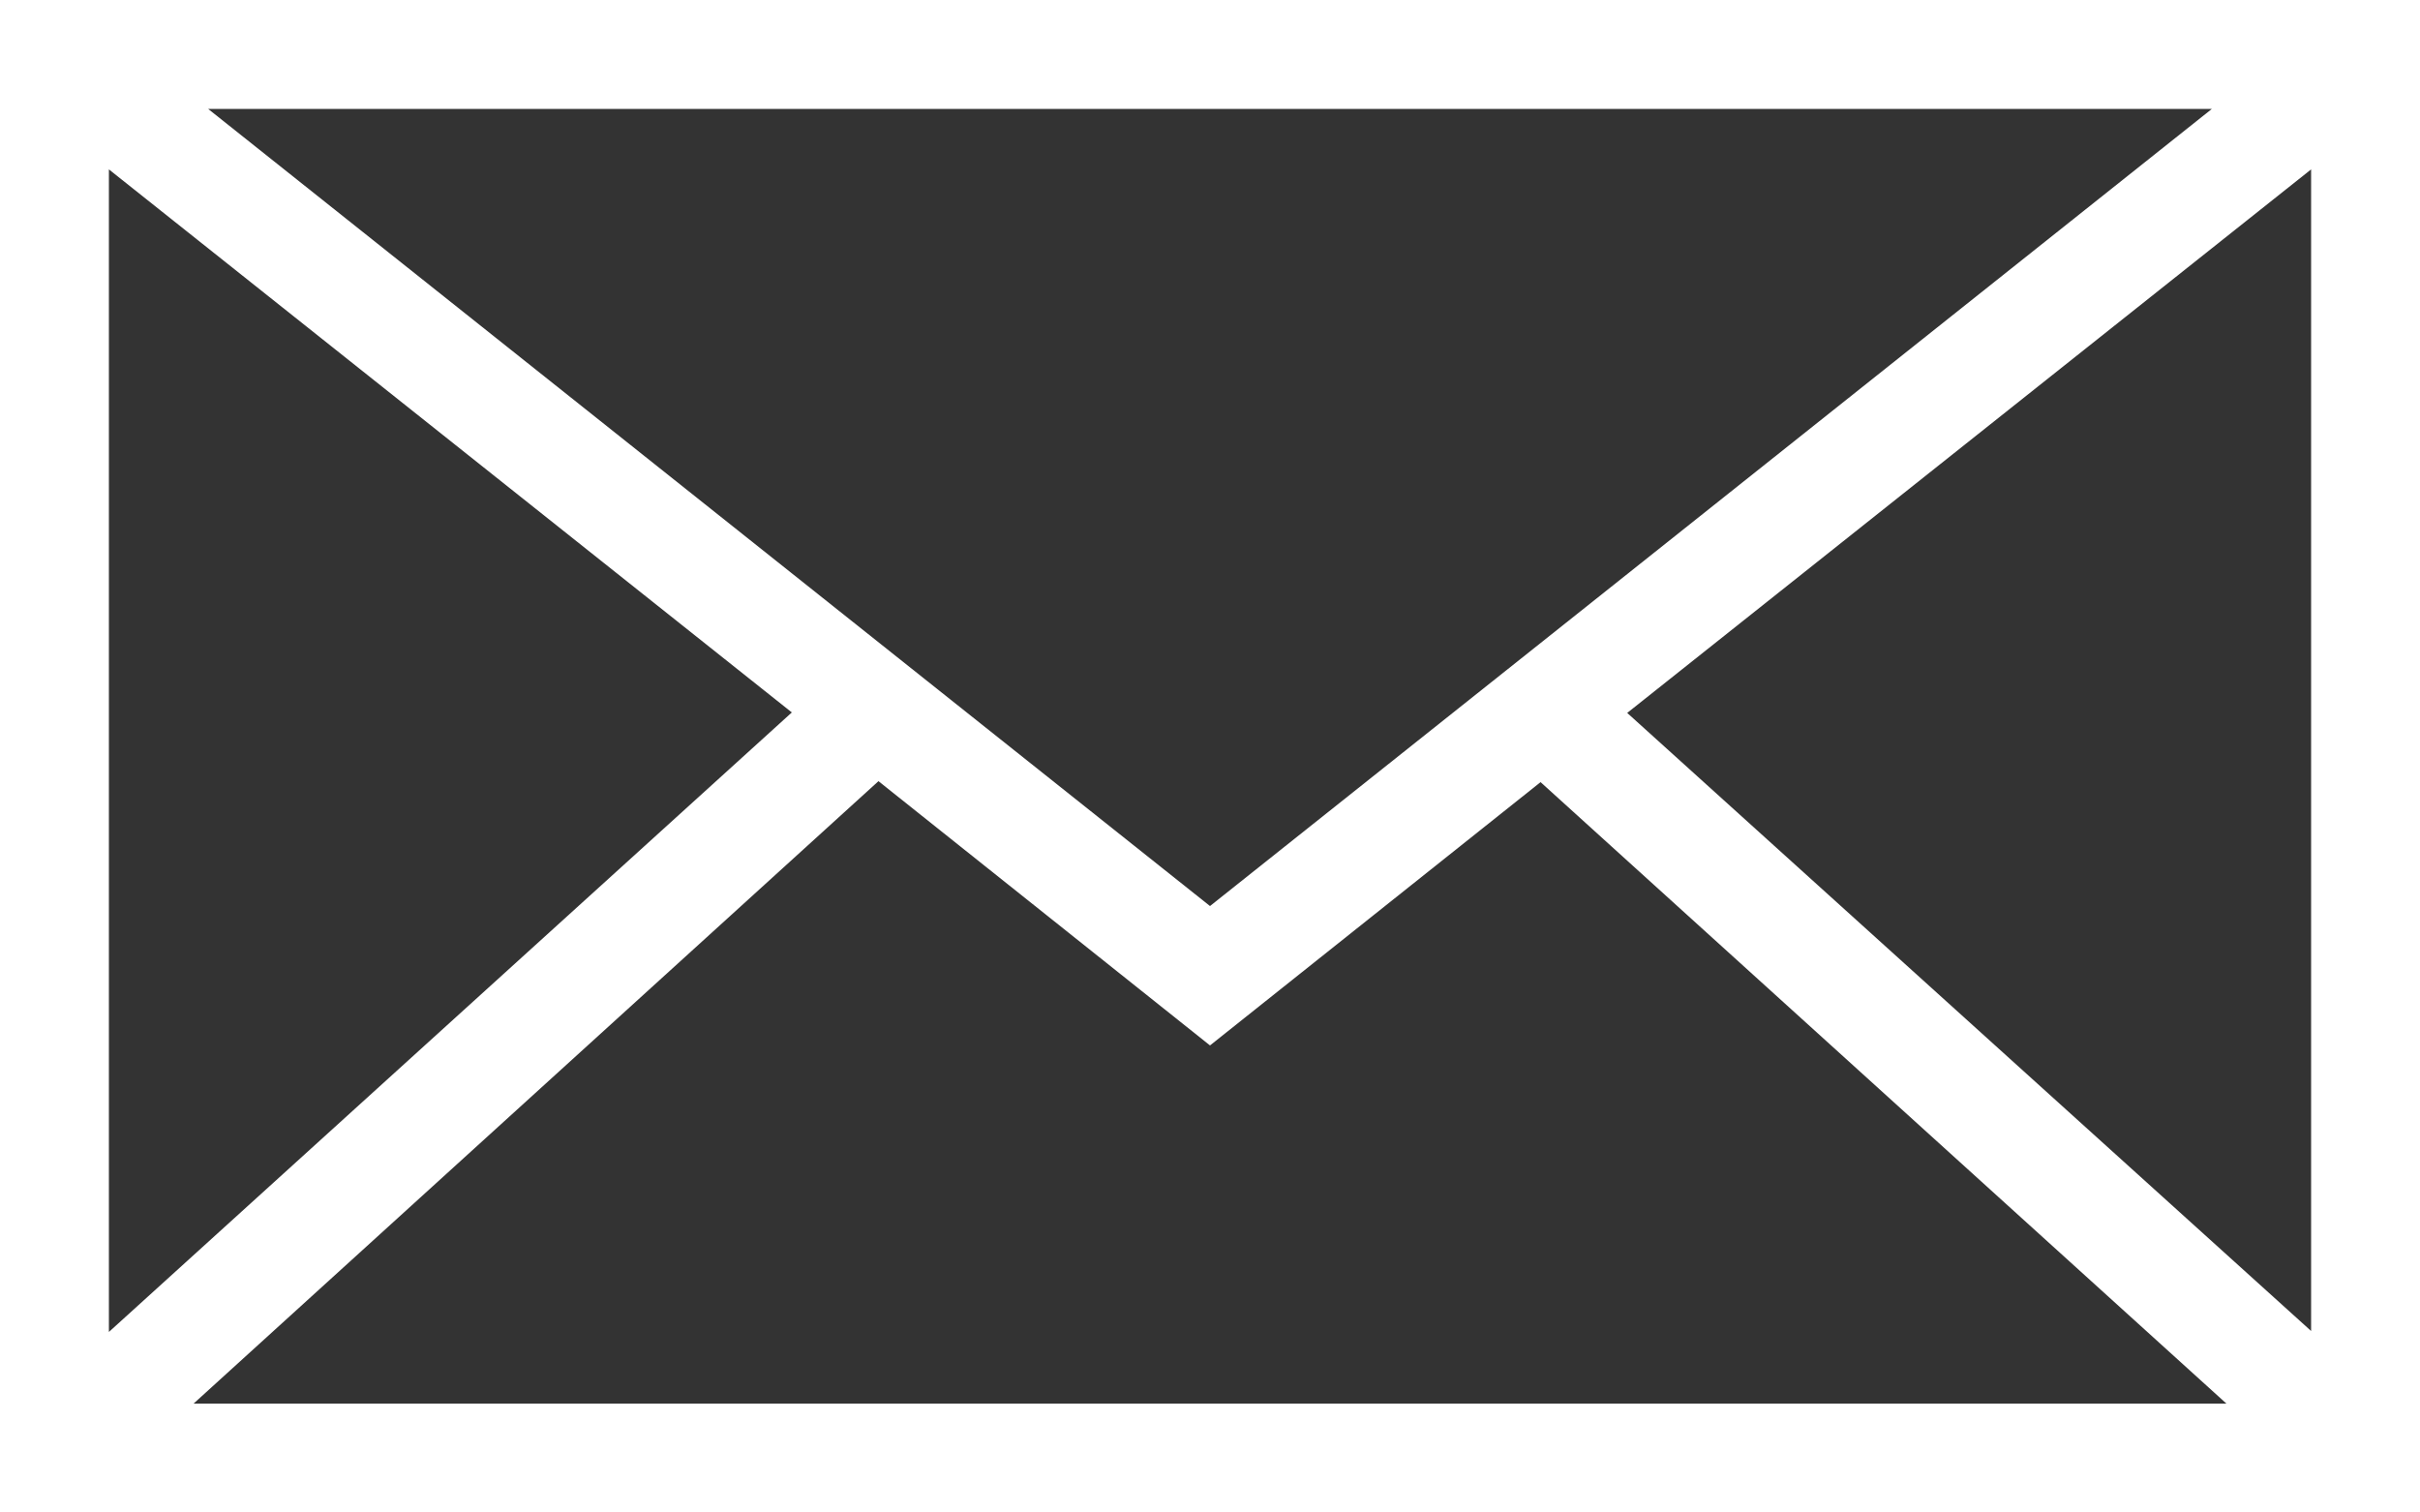 <svg id="Layer_2" data-name="Layer 2" xmlns="http://www.w3.org/2000/svg" viewBox="0 0 50 31.25"><rect x="0" y="0" width="50" height="31.25" fill="#333333" stroke="none"/><defs><style>.cls-1{fill:#fff;}</style></defs><path id="Path_13" data-name="Path 13" class="cls-1" d="M0,0V31.25H50V0ZM25,18.72,4.3,2.25H45.7Zm-8.64-4L2.25,27.52V3.5Zm1.79,1.42L25,21.6l6.83-5.44L46,29H4Zm15.47-1.41L47.75,3.5v24Z"/></svg>